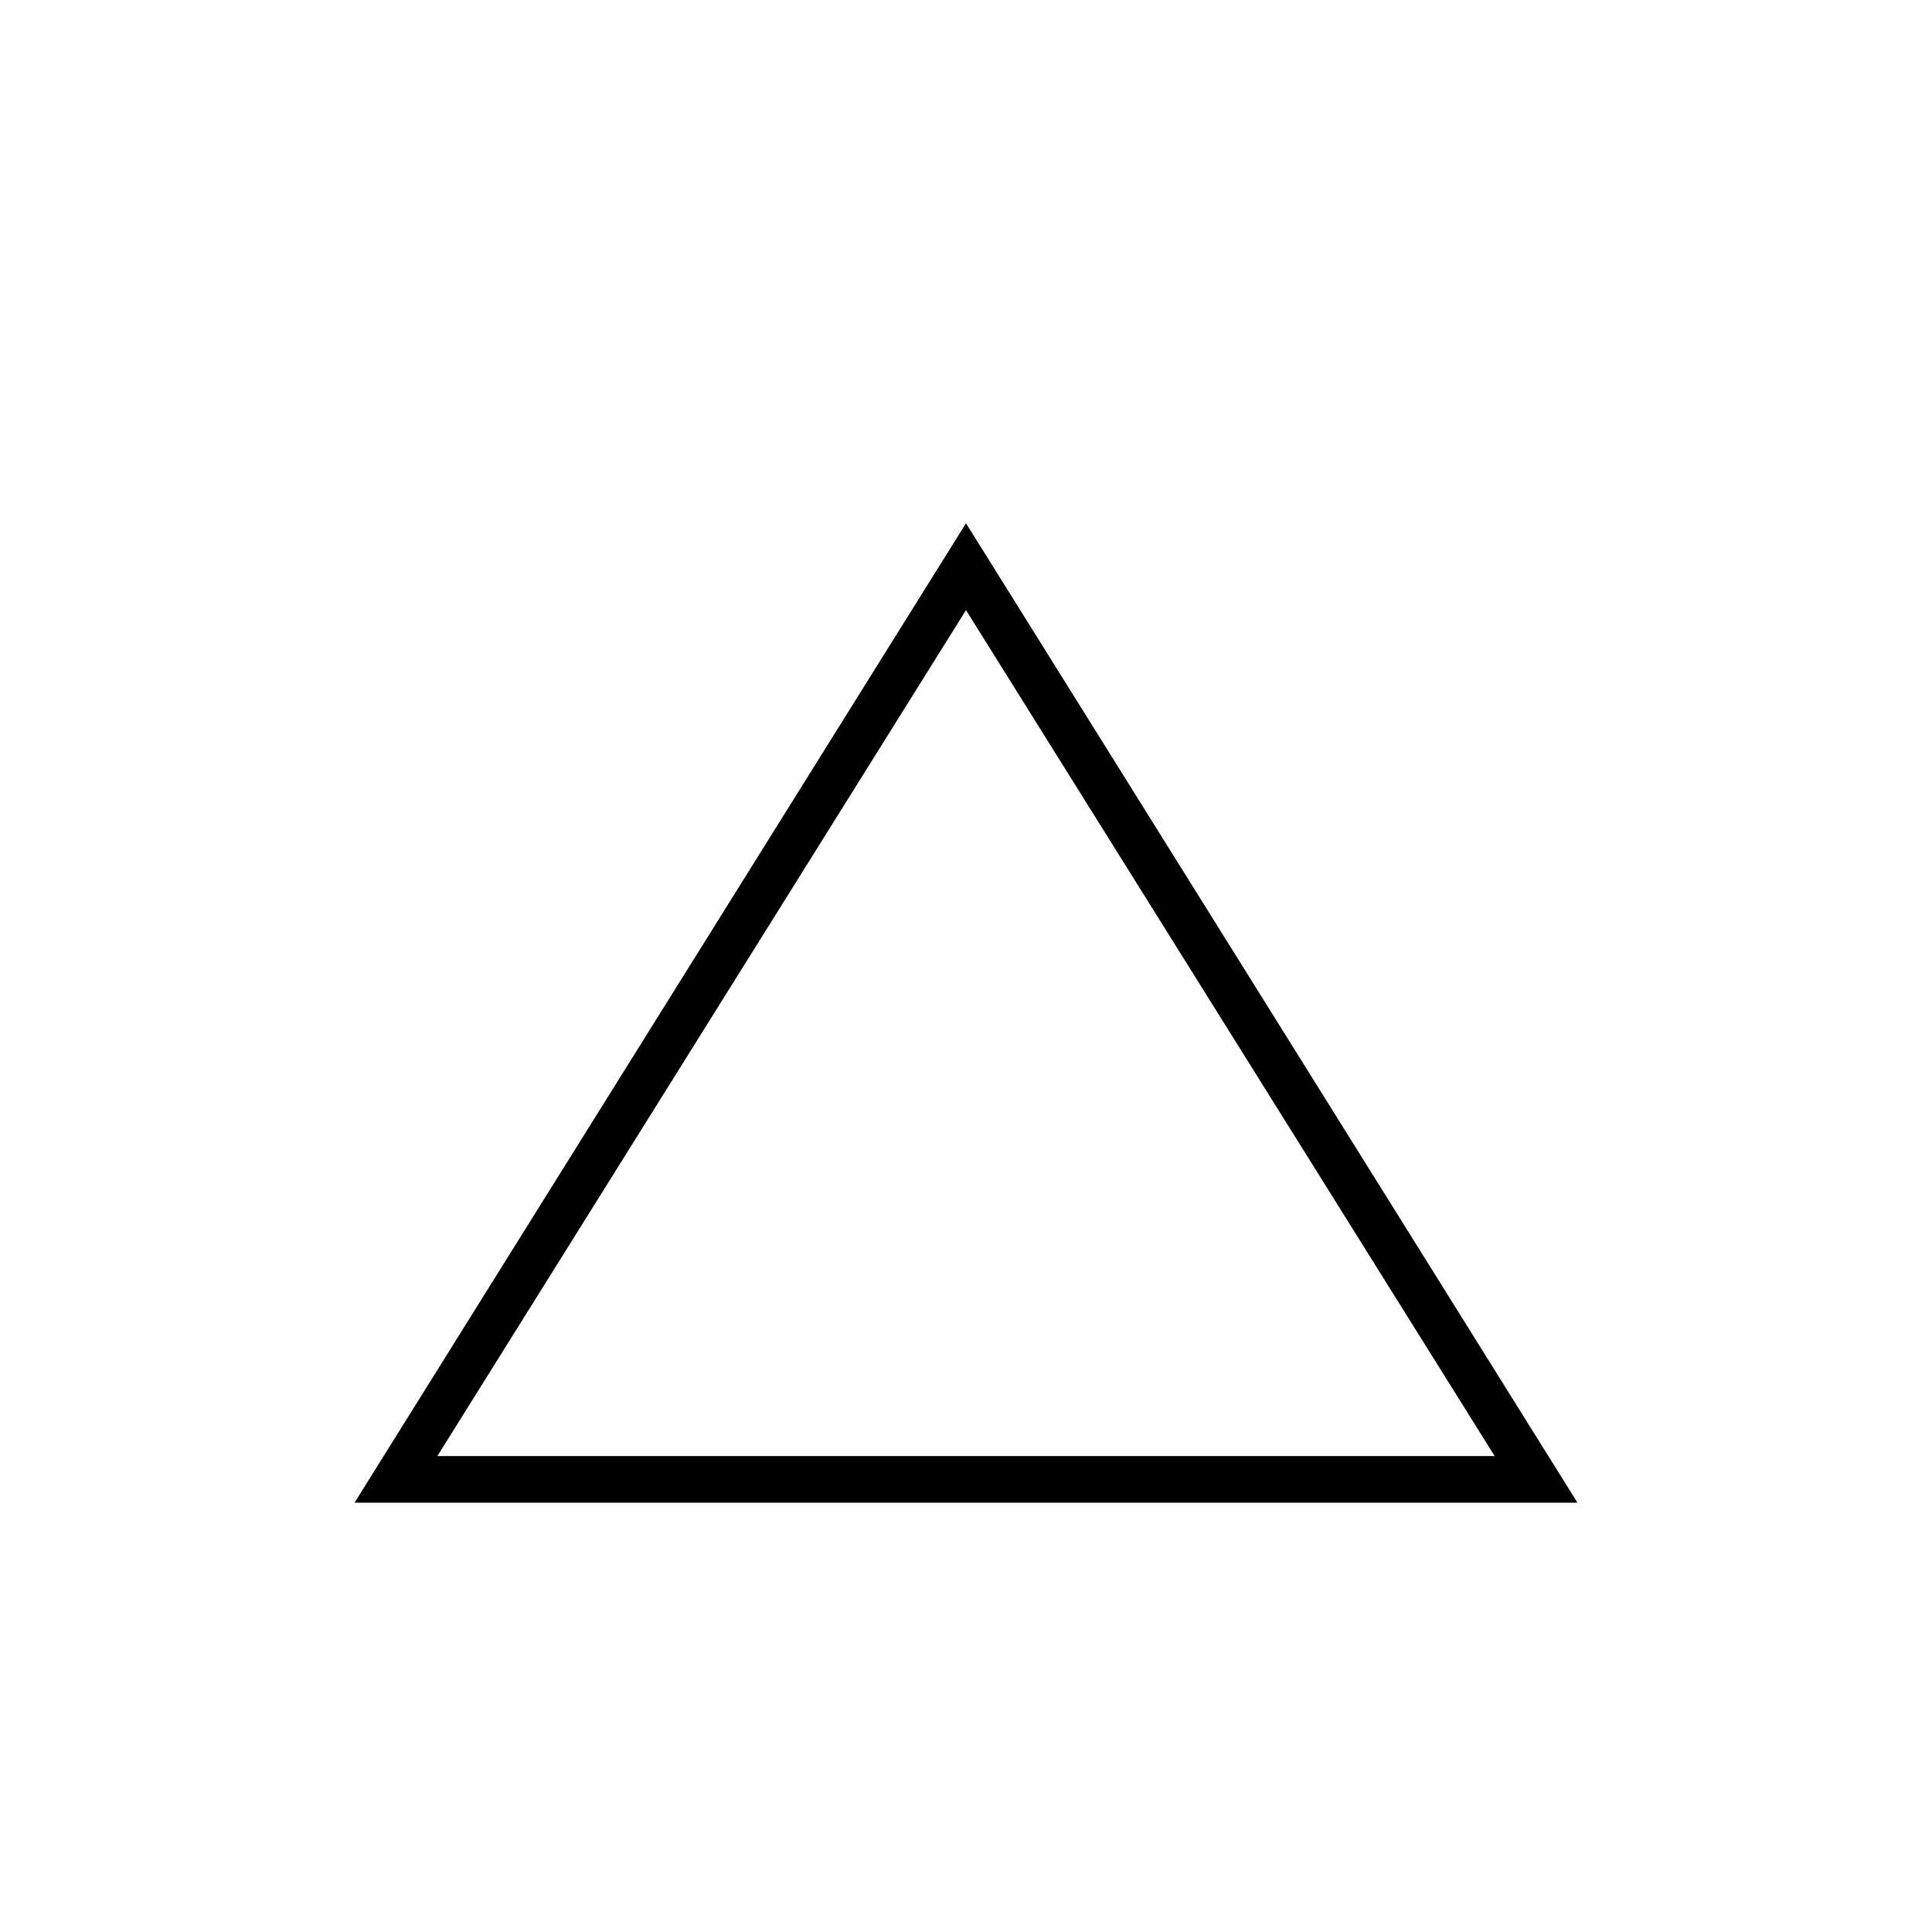 <svg xmlns="http://www.w3.org/2000/svg" height="40" viewBox="0 -960 960 960" width="40"><path d="M176.17-213.33 480-700l303.83 486.67H176.17Zm41.16-23.17h525.34L480-656.83 217.33-236.5ZM480-446.33Z"/></svg>